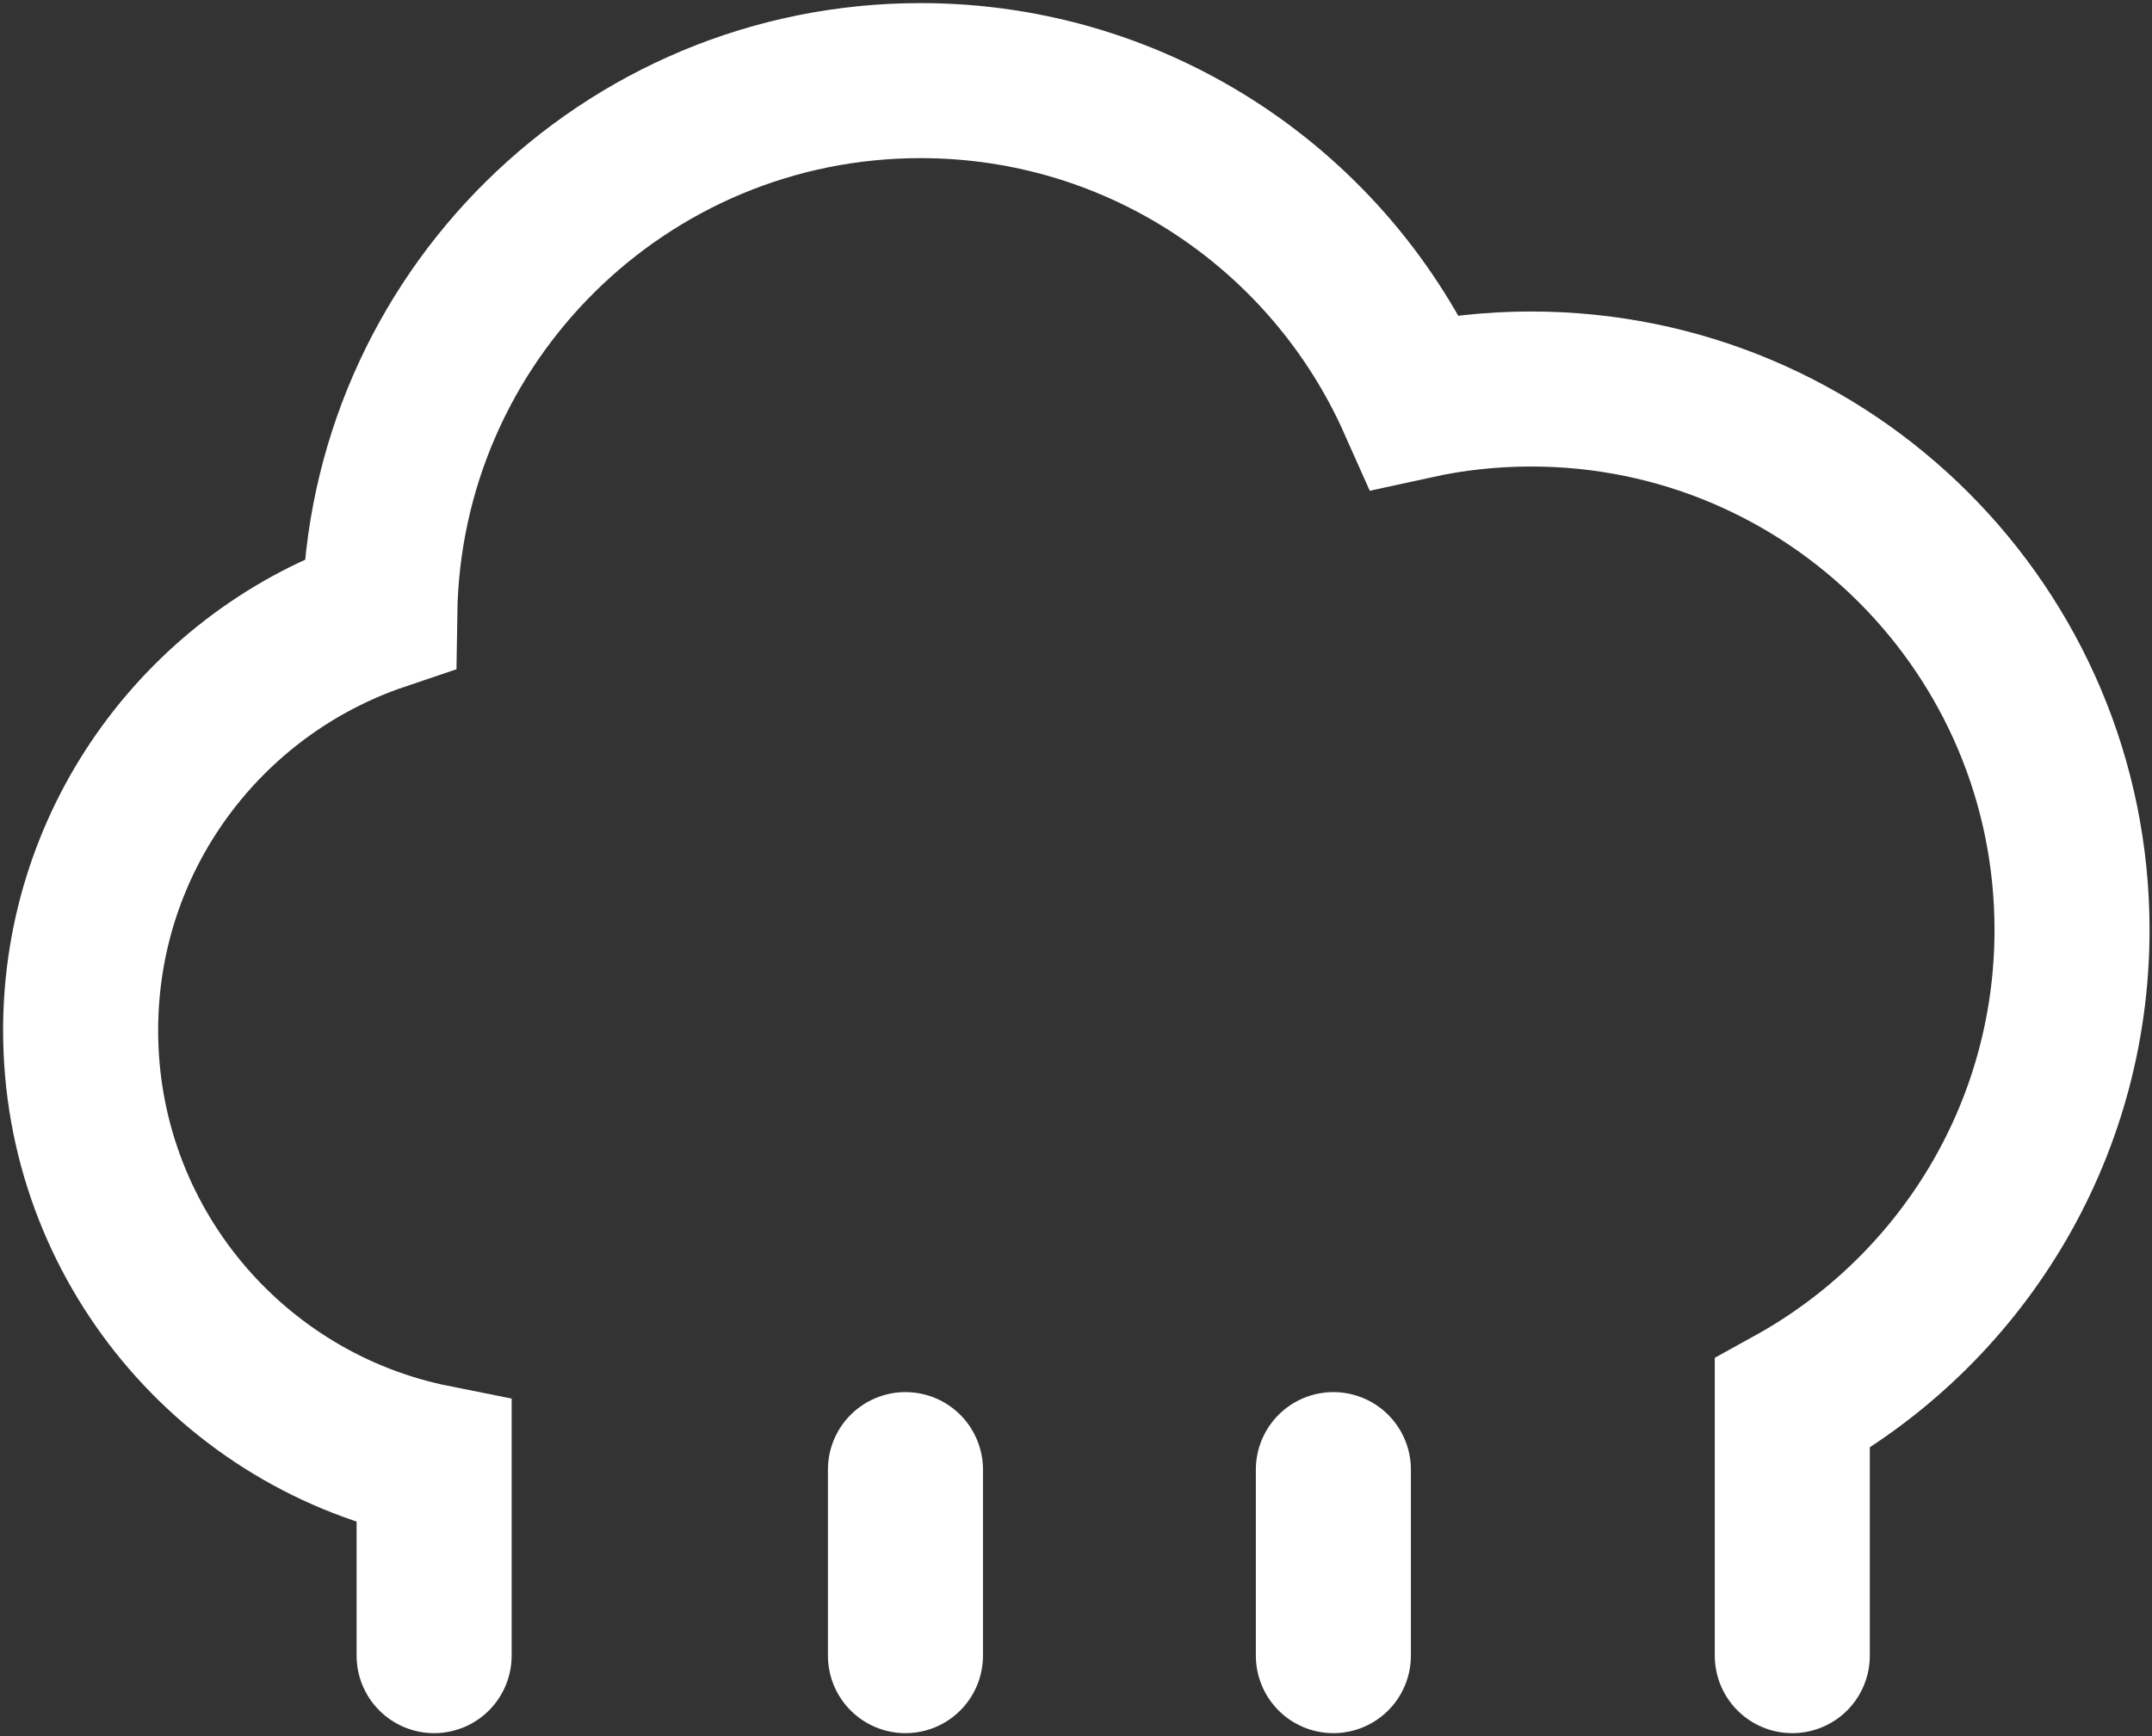 <svg viewBox="0 0 347 280" fill="none" xmlns="http://www.w3.org/2000/svg" class="!h-6 !w-6 block -translate-y-0.5"><rect x="0" y="0" width="347" height="280" fill="#333333" stroke="none"/><path d="M70 267V235.793C37.493 229.296 13 200.594 13 166.177C13 134.93 33.188 108.399 61.232 98.915C61.928 51.347 100.705 13 148.438 13C183.979 13 214.554 34.258 228.143 64.753C234.182 63.43 240.454 62.733 246.89 62.733C295.058 62.733 334.105 101.781 334.105 149.949C334.105 182.845 315.893 211.488 289 226.343V267" stroke="white" stroke-width="25" stroke-linecap="round"></path><path d="M146 237V267" stroke="white" stroke-width="25" stroke-linecap="round"></path><path d="M215 237V267" stroke="white" stroke-width="25" stroke-linecap="round"></path></svg>
